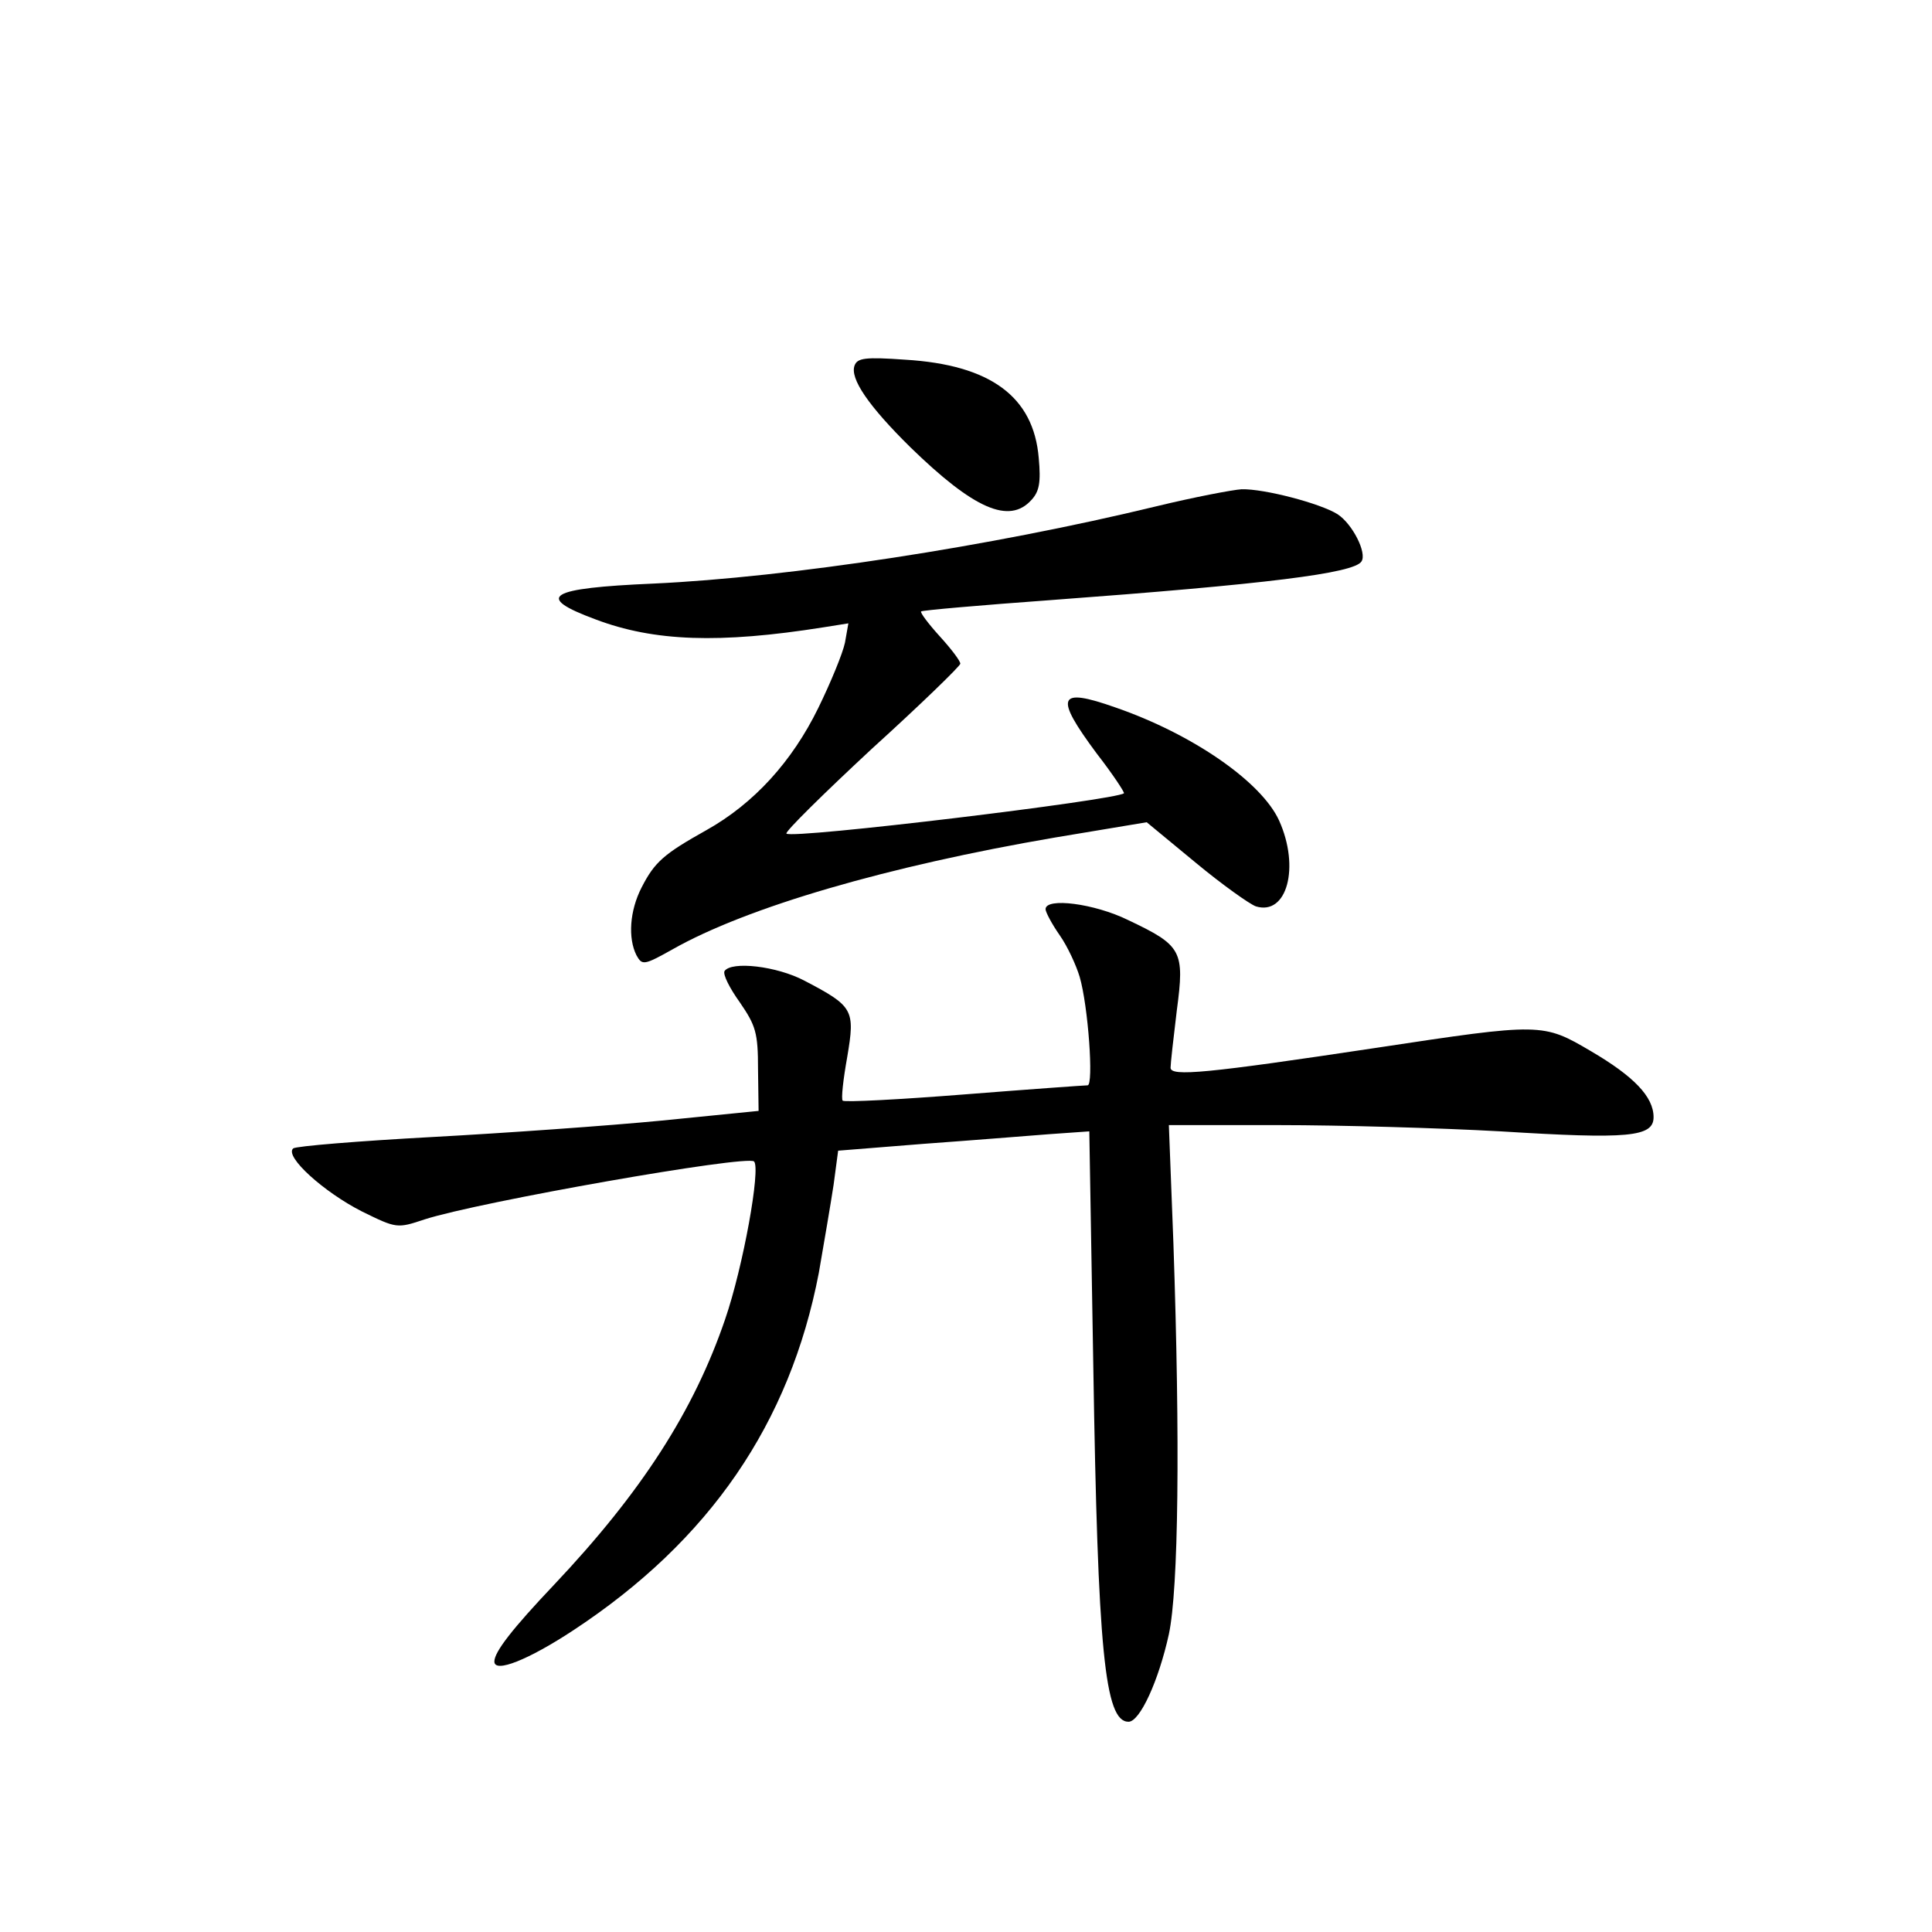 <?xml version="1.0" standalone="no"?>
<!DOCTYPE svg PUBLIC "-//W3C//DTD SVG 20010904//EN"
 "http://www.w3.org/TR/2001/REC-SVG-20010904/DTD/svg10.dtd">
<svg version="1.0" xmlns="http://www.w3.org/2000/svg"
 width="340pt" height="340pt" viewBox="0 0 340 340"
 preserveAspectRatio="xMidYMid meet">
<g transform="translate(0,340) scale(0.1,-0.1)"
fill="#000000" stroke="none">
<path d="M1504 2757 c-9 -23 25 -72 98 -144 112 -109 174 -136 213 -93 14 15
17 31 13 74 -9 108 -85 164 -235 173 -70 5 -84 3 -89 -10z"/>
<path d="M2035 2509 c-293 -71 -647 -125 -885 -136 -186 -8 -210 -23 -102 -63
103 -39 218 -43 401 -14 l44 7 -6 -34 c-4 -19 -25 -70 -47 -115 -46 -94 -113
-168 -197 -215 -75 -42 -91 -56 -114 -101 -21 -41 -24 -89 -9 -119 10 -18 13
-18 63 10 132 75 381 147 673 197 l162 27 86 -71 c47 -39 95 -73 106 -77 55
-17 78 69 41 151 -31 68 -152 152 -288 199 -102 36 -108 20 -33 -81 28 -36 49
-68 48 -70 -13 -12 -584 -81 -594 -71 -3 3 65 70 150 149 86 78 156 146 156
150 0 5 -16 26 -36 48 -20 22 -35 42 -33 44 2 2 105 11 229 20 378 28 533 47
546 68 10 15 -16 66 -42 83 -30 19 -129 45 -169 44 -16 -1 -84 -14 -150 -30z"/>
<path d="M1840 1800 c0 -5 11 -26 25 -46 14 -20 29 -53 35 -73 15 -51 25 -191
14 -191 -5 0 -103 -7 -217 -16 -114 -9 -210 -14 -214 -11 -3 3 1 38 8 77 14
83 11 89 -75 134 -49 26 -129 35 -141 17 -3 -6 9 -30 27 -55 28 -41 32 -53 32
-118 l1 -73 -170 -17 c-93 -9 -276 -22 -405 -29 -129 -7 -239 -16 -244 -20
-16 -14 54 -77 121 -111 61 -30 62 -30 110 -14 96 31 568 114 580 102 12 -12
-19 -185 -51 -278 -55 -161 -147 -304 -301 -467 -73 -77 -105 -118 -105 -135
0 -21 60 3 139 55 240 158 381 364 432 629 9 52 21 122 26 155 l8 60 150 12
c83 6 182 14 221 17 l71 5 7 -412 c8 -502 20 -627 62 -627 20 0 53 72 71 154
17 80 20 338 8 688 l-8 208 194 0 c107 0 282 -5 390 -11 225 -14 269 -10 269
25 0 36 -35 72 -110 116 -85 50 -87 50 -378 6 -299 -45 -362 -51 -362 -35 0 7
5 52 11 101 14 105 9 114 -86 159 -59 29 -145 40 -145 19z"/>
</g>
</svg>

